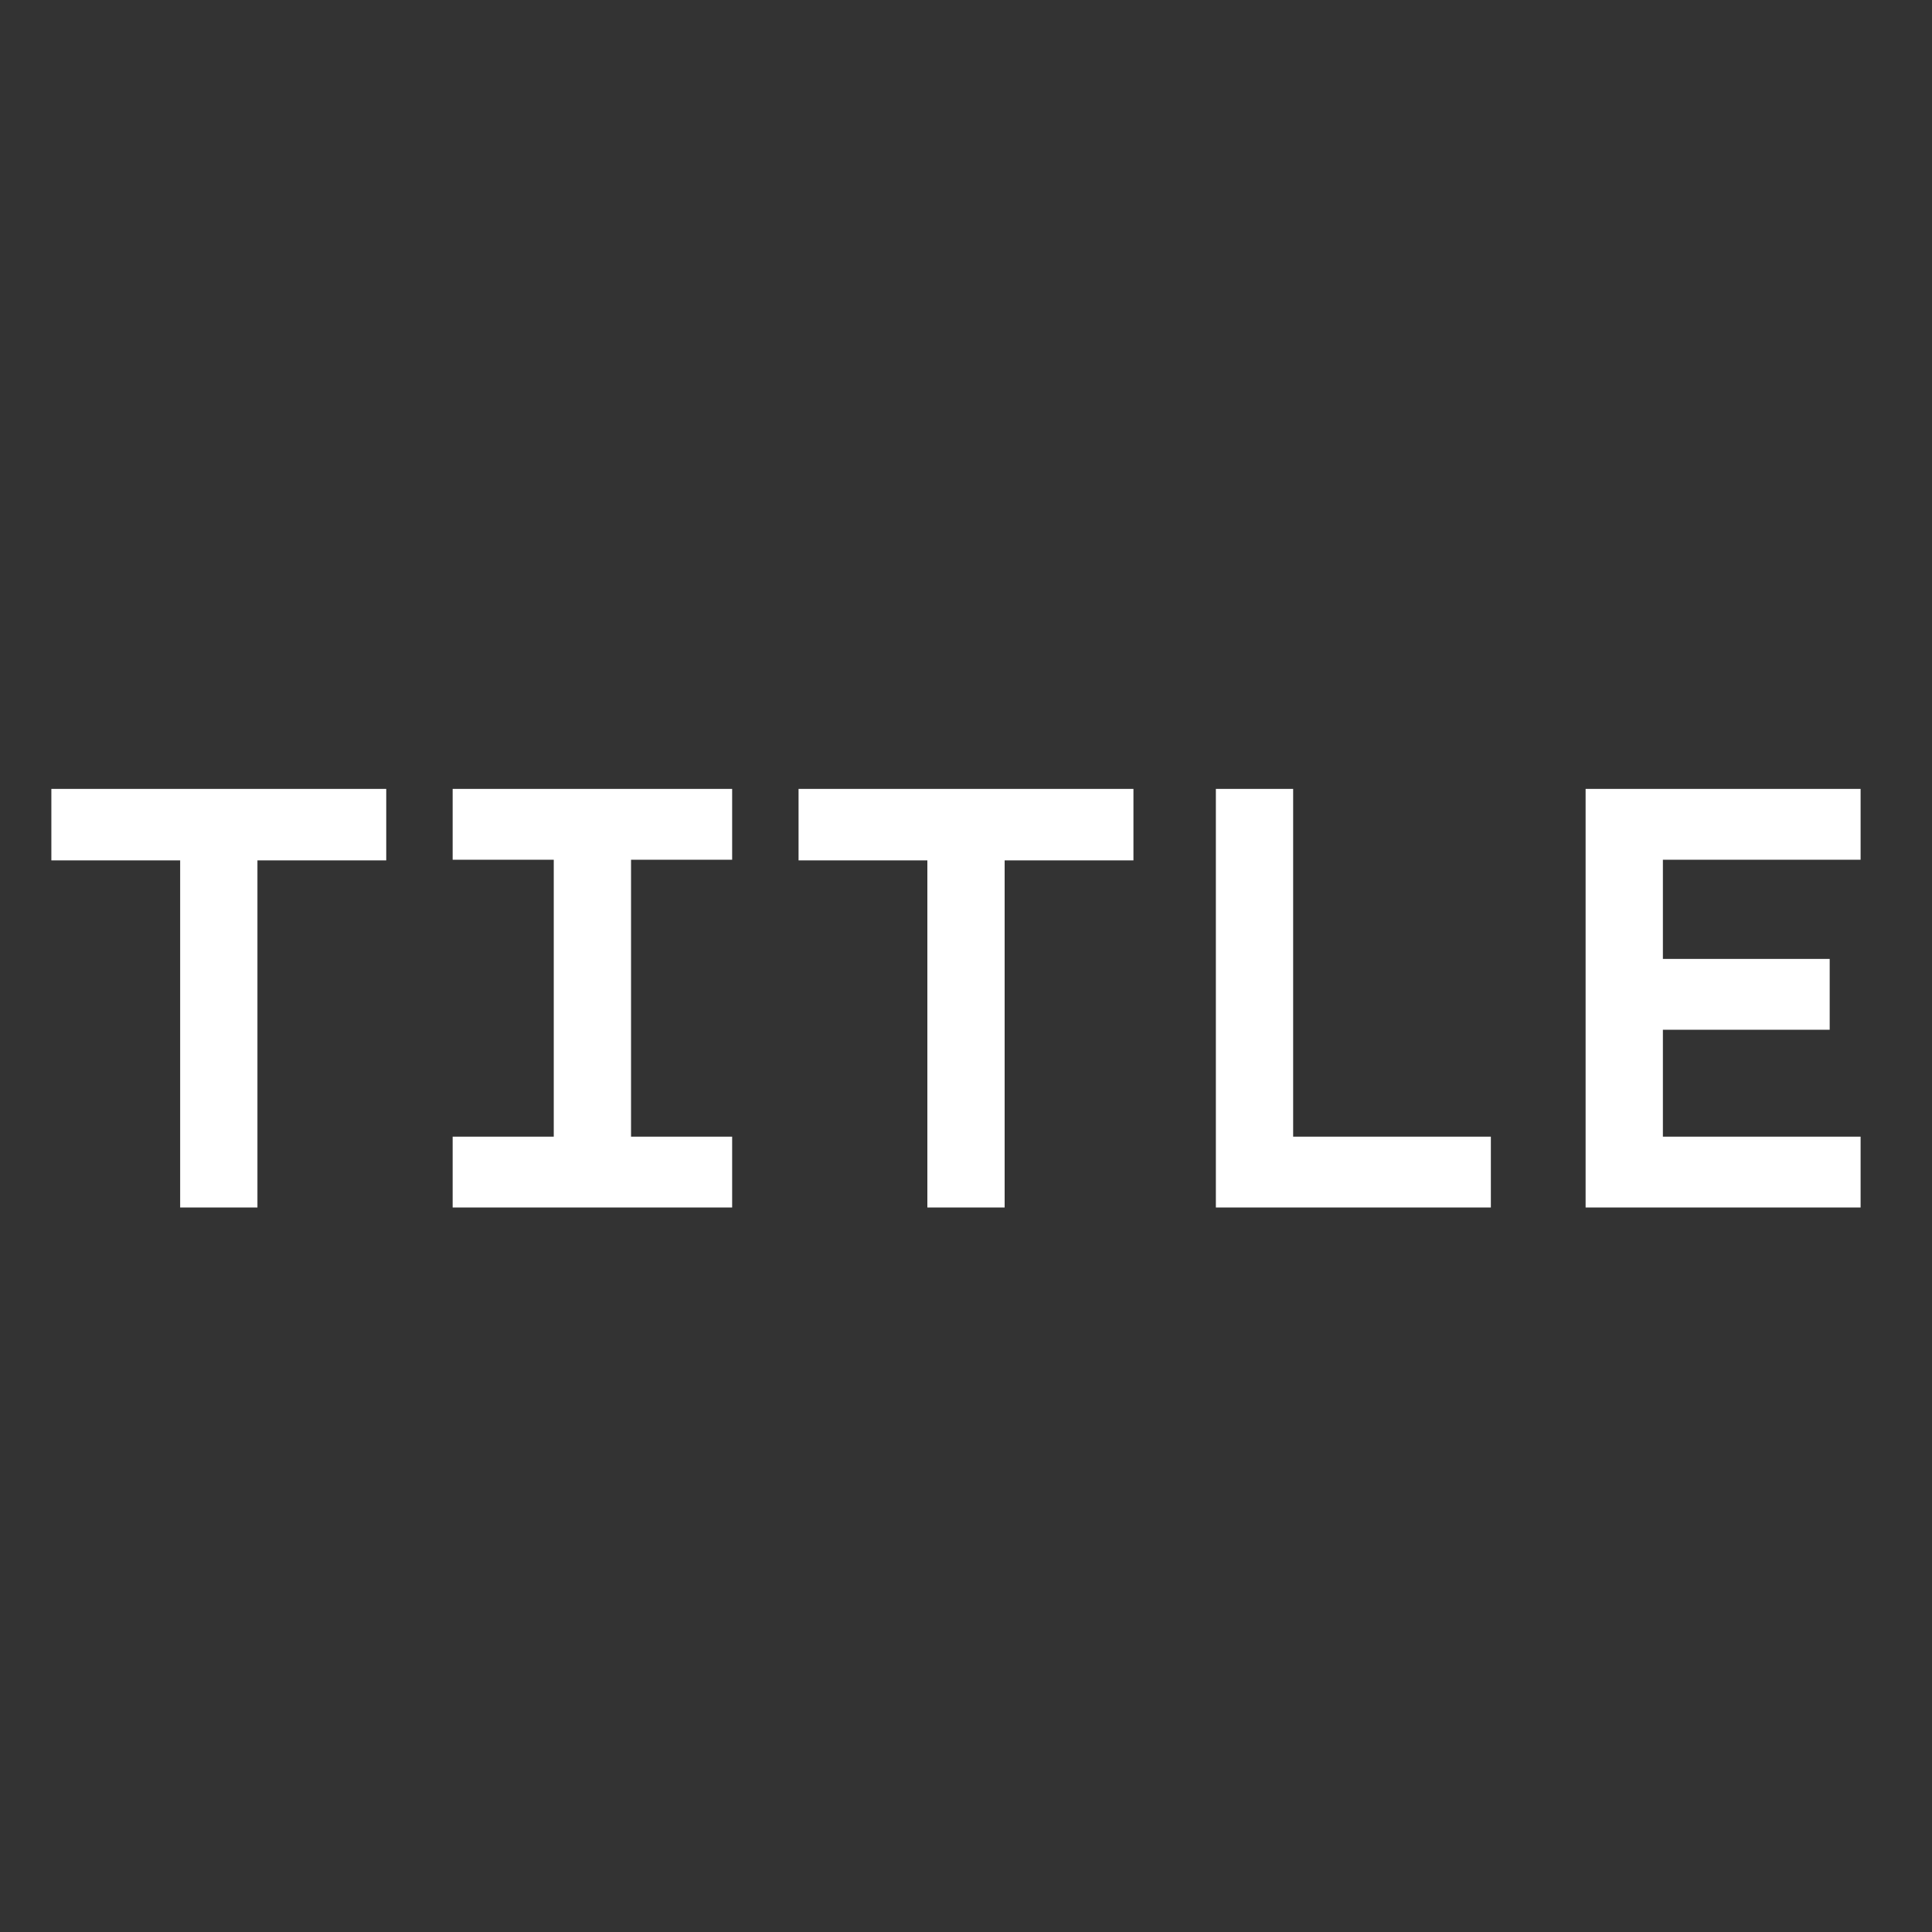 <svg width="24" height="24" viewBox="0 0 24 24" fill="none" xmlns="http://www.w3.org/2000/svg">
<rect x="0" y="0" width="24" height="24" fill="#333333" stroke="none"/>
<path d="M2.238 15V10.688H0.638V9.8H4.798V10.688H3.198V15H2.238Z" fill="white"/>
<path d="M5.623 15V14.12H6.879V10.68H5.623V9.8H9.095V10.68H7.839V14.12H9.095V15H5.623Z" fill="white"/>
<path d="M11.52 15V10.688H9.92V9.8H14.08V10.688H12.48V15H11.52Z" fill="white"/>
<path d="M15.104 15V9.8H16.064V14.12H18.52V15H15.104Z" fill="white"/>
<path d="M19.697 15V9.8H23.113V10.68H20.657V11.912H22.729V12.792H20.657V14.12H23.113V15H19.697Z" fill="white"/>
</svg>

